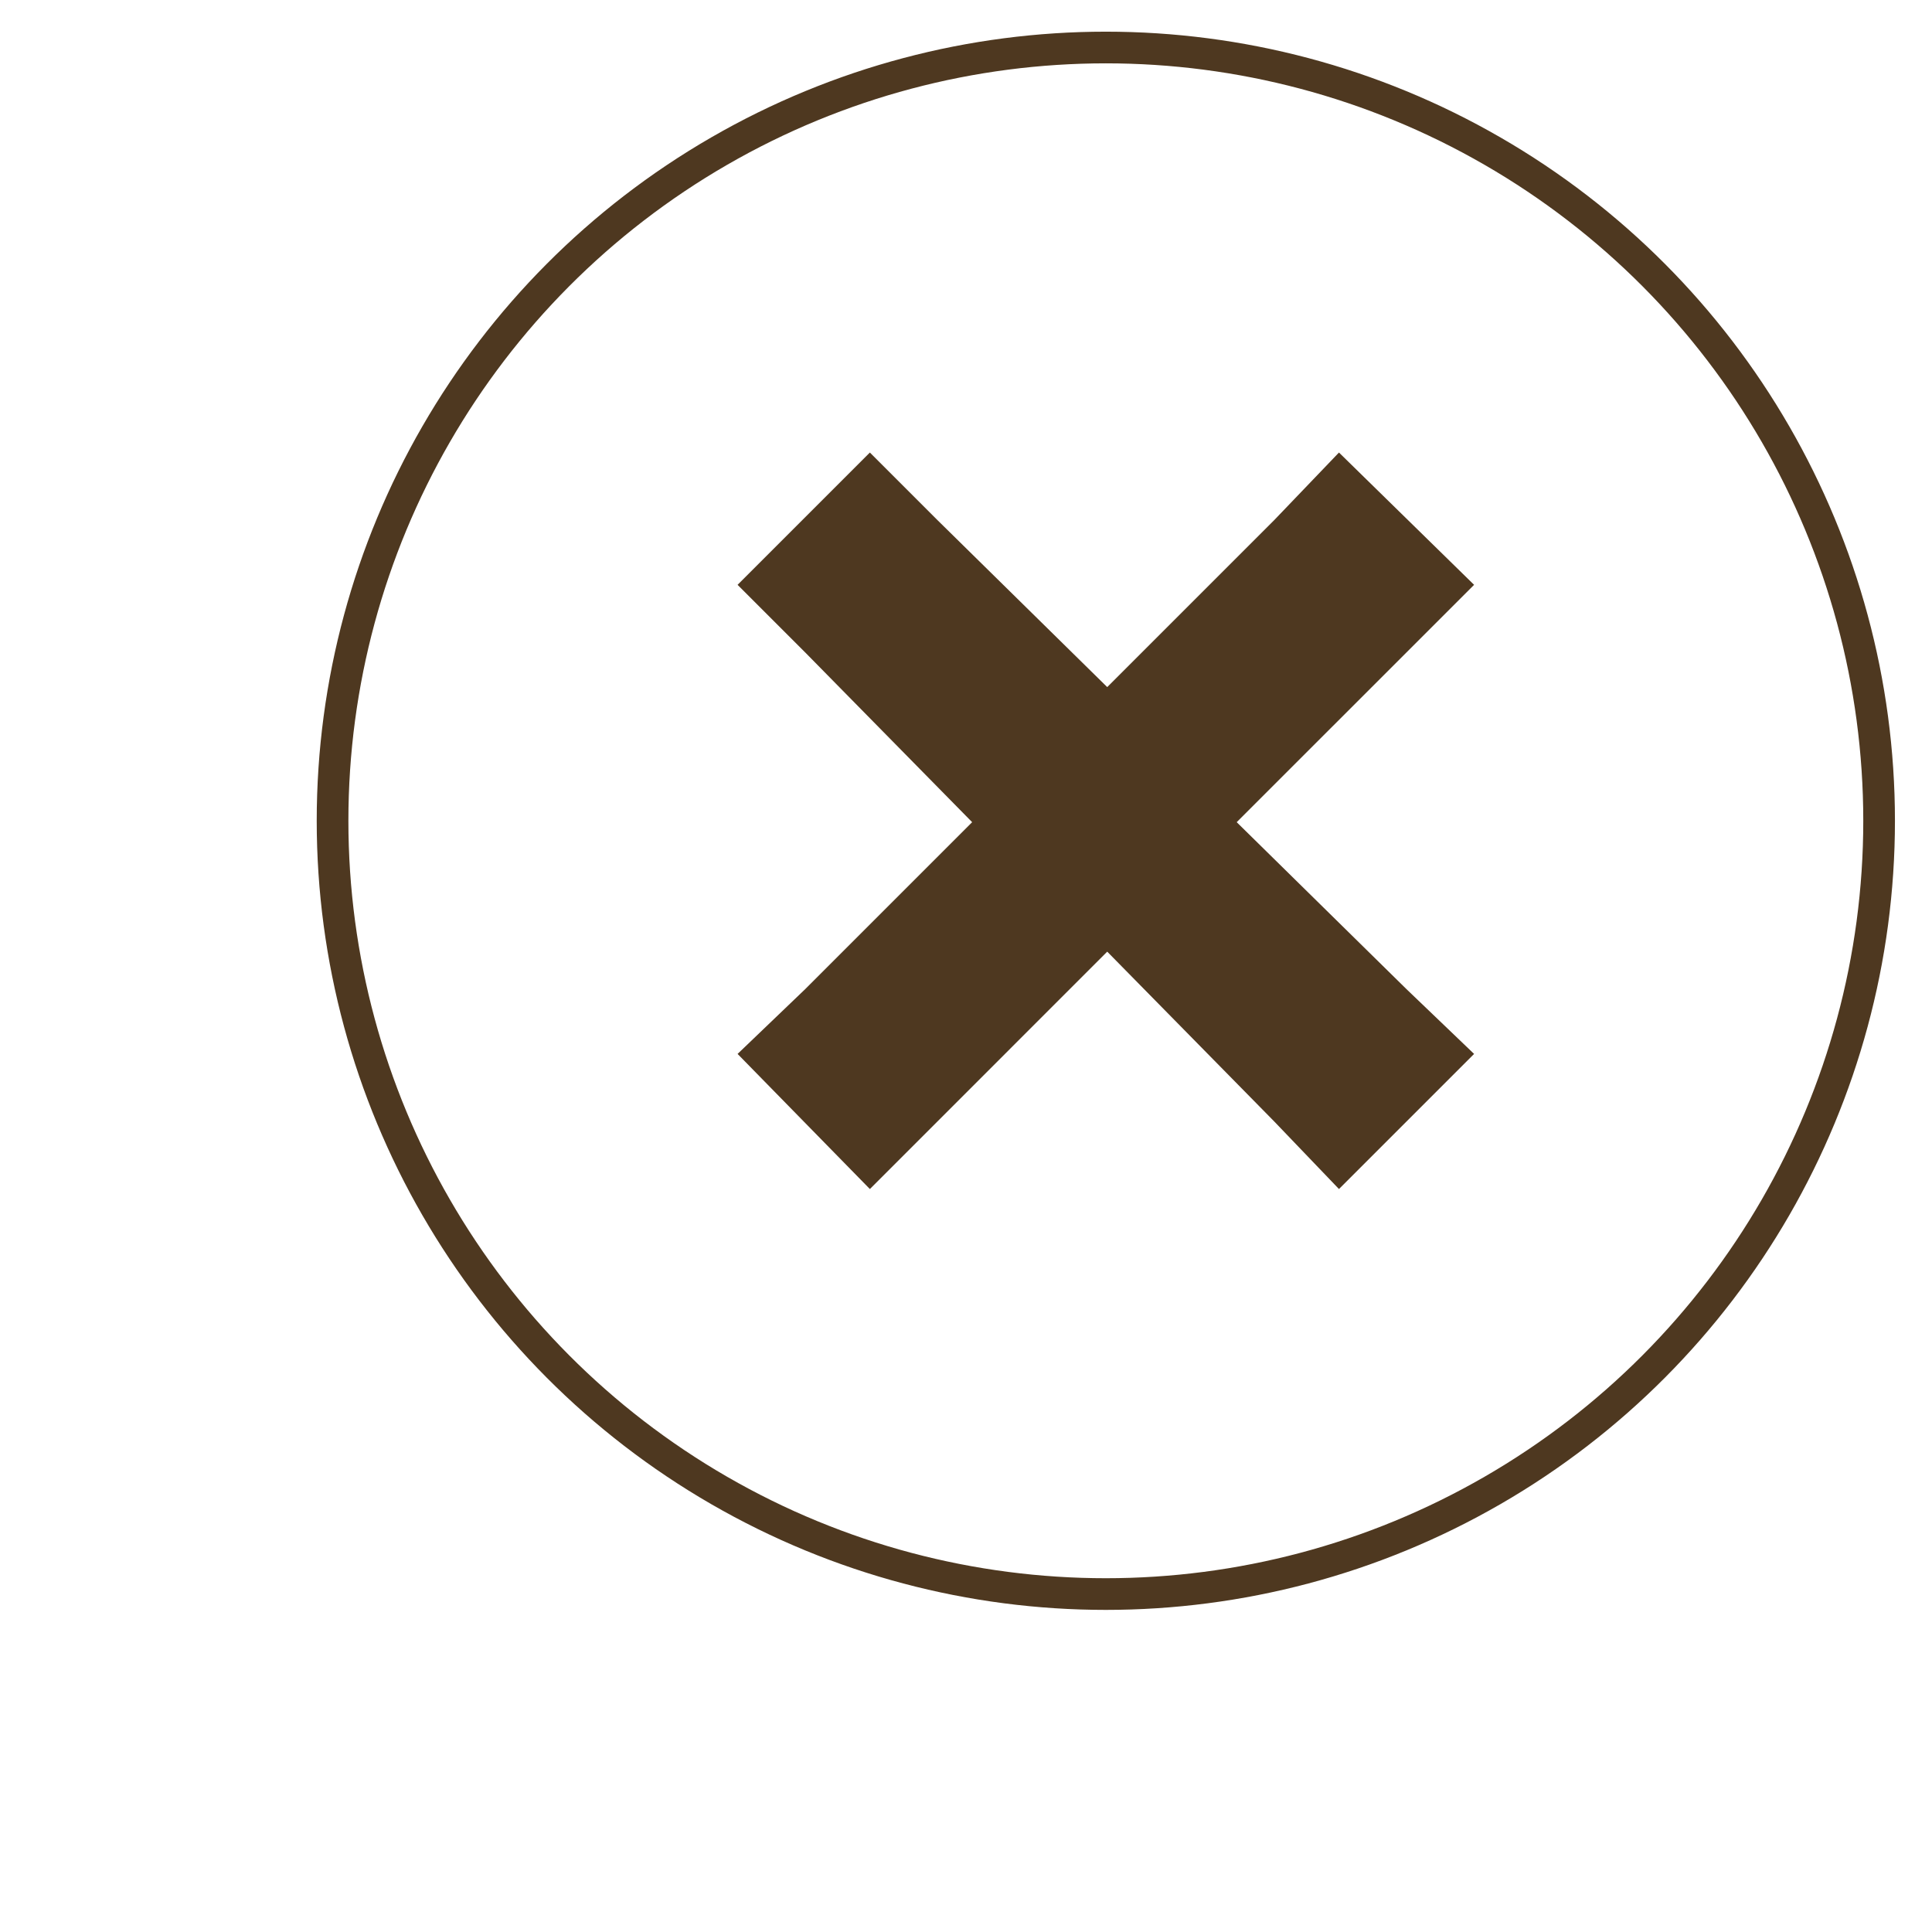 <svg width="61" height="61" viewBox="0 0 61 61" fill="none" xmlns="http://www.w3.org/2000/svg">
<g filter="url(#filter0_d_401_1830)">
<path d="M27.465 14.288L23.288 18.465L25.421 20.598L30.694 25.959L25.421 31.232L23.288 33.276L27.465 37.542L29.598 35.409L34.959 30.047L40.232 35.409L42.276 37.542L46.542 33.276L44.409 31.232L39.047 25.959L44.409 20.598L46.542 18.465L42.276 14.288L40.232 16.421L34.959 21.694L29.598 16.421L27.465 14.288Z" fill="#4E3820"/>
<circle cx="34.915" cy="25.915" r="24.415" stroke="#4E3820"/>
</g>
<defs>
<filter id="filter0_d_401_1830" x="0" y="-9" width="69.83" height="69.83" filterUnits="userSpaceOnUse" color-interpolation-filters="sRGB">
<feFlood flood-opacity="0" result="BackgroundImageFix"/>
<feColorMatrix in="SourceAlpha" type="matrix" values="0 0 0 0 0 0 0 0 0 0 0 0 0 0 0 0 0 0 127 0" result="hardAlpha"/>
<feOffset/>
<feGaussianBlur stdDeviation="5"/>
<feComposite in2="hardAlpha" operator="out"/>
<feColorMatrix type="matrix" values="0 0 0 0 0.829 0 0 0 0 0.762 0 0 0 0 0.684 0 0 0 1 0"/>
<feBlend mode="normal" in2="BackgroundImageFix" result="effect1_dropShadow_401_1830"/>
<feBlend mode="normal" in="SourceGraphic" in2="effect1_dropShadow_401_1830" result="shape"/>
</filter>
</defs>
</svg>
